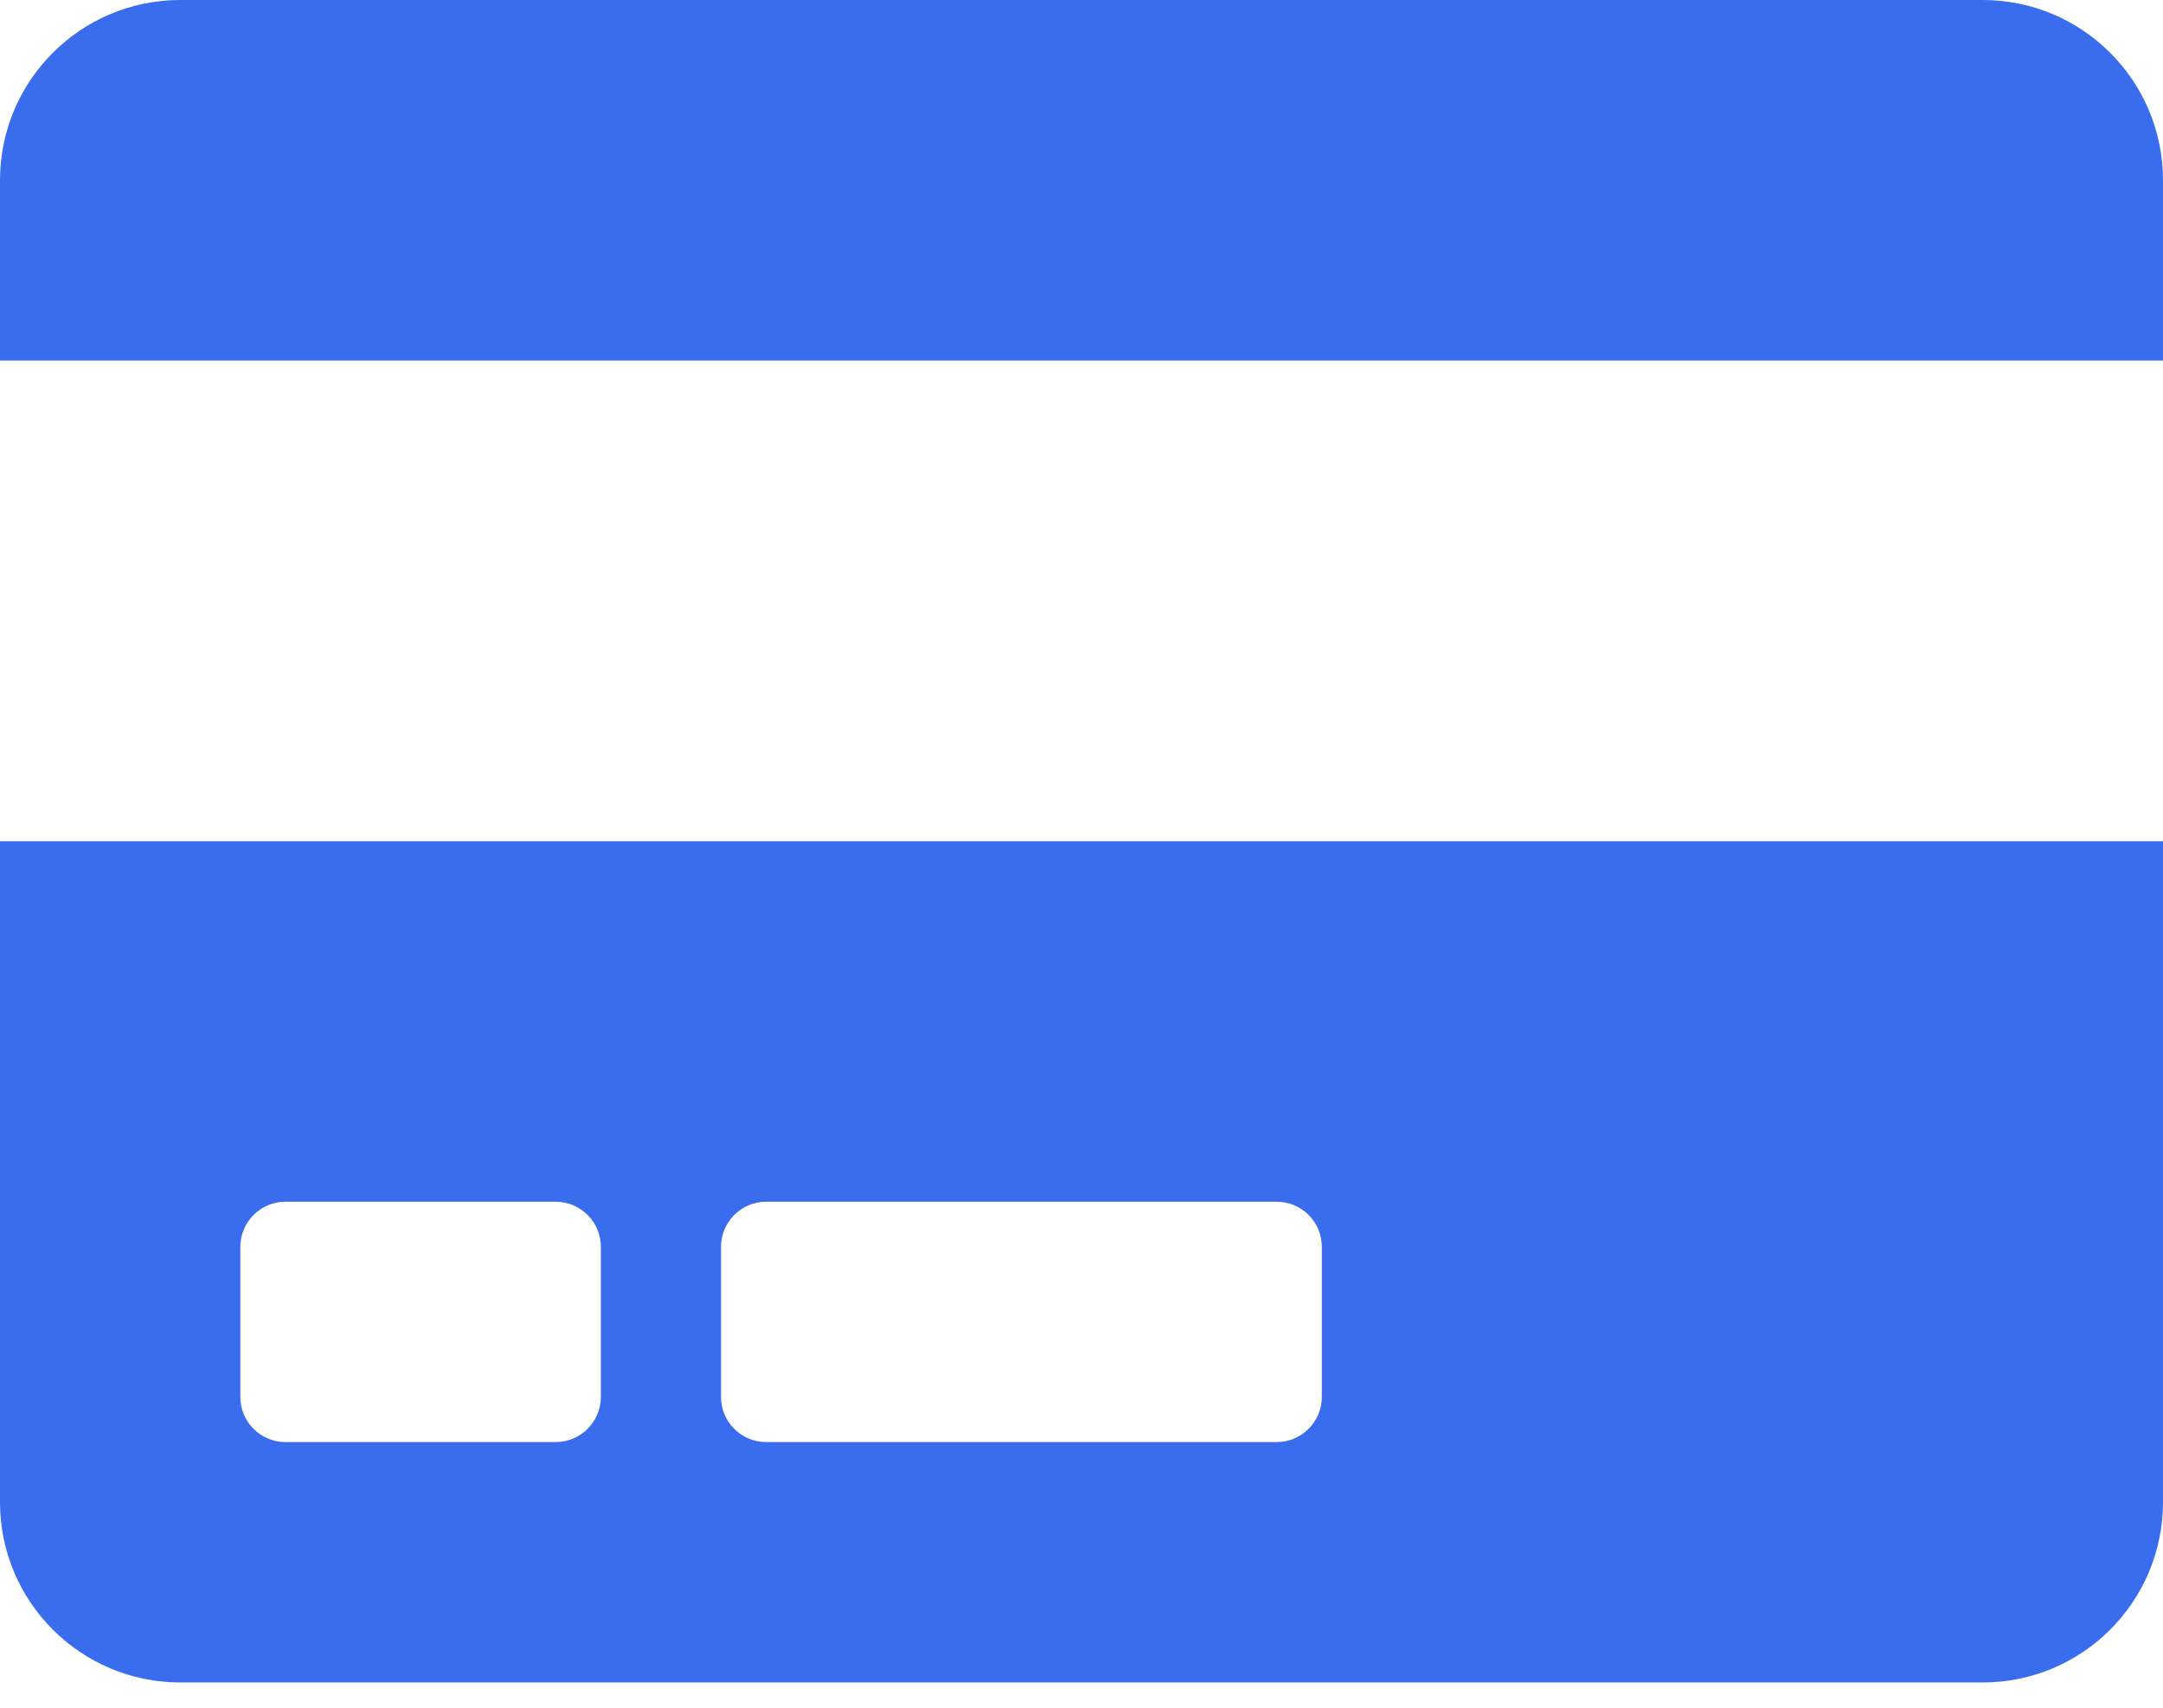 <?xml version="1.0" encoding="UTF-8"?>
<svg width="38px" height="30px" viewBox="0 0 38 30" version="1.1" xmlns="http://www.w3.org/2000/svg" xmlns:xlink="http://www.w3.org/1999/xlink">
    <!-- Generator: Sketch 61.2 (89653) - https://sketch.com -->
    <title>credit-card-h</title>
    <desc>Created with Sketch.</desc>
    <g id="Page-1" stroke="none" stroke-width="1" fill="none" fill-rule="evenodd">
        <g id="credit-card-h" fill="#396DEE" fill-rule="nonzero">
            <path d="M0,26.389 C0,28.137 1.418,29.556 3.167,29.556 L34.833,29.556 C36.582,29.556 38,28.137 38,26.389 L38,14.778 L0,14.778 L0,26.389 Z M12.667,21.903 C12.667,21.467 13.023,21.111 13.458,21.111 L22.431,21.111 C22.866,21.111 23.222,21.467 23.222,21.903 L23.222,24.542 C23.222,24.977 22.866,25.333 22.431,25.333 L13.458,25.333 C13.023,25.333 12.667,24.977 12.667,24.542 L12.667,21.903 Z M4.222,21.903 C4.222,21.467 4.578,21.111 5.014,21.111 L9.764,21.111 C10.199,21.111 10.556,21.467 10.556,21.903 L10.556,24.542 C10.556,24.977 10.199,25.333 9.764,25.333 L5.014,25.333 C4.578,25.333 4.222,24.977 4.222,24.542 L4.222,21.903 Z M38,3.167 L38,6.333 L0,6.333 L0,3.167 C0,1.418 1.418,0 3.167,0 L34.833,0 C36.582,0 38,1.418 38,3.167 Z" id="Shape"></path>
        </g>
    </g>
</svg>